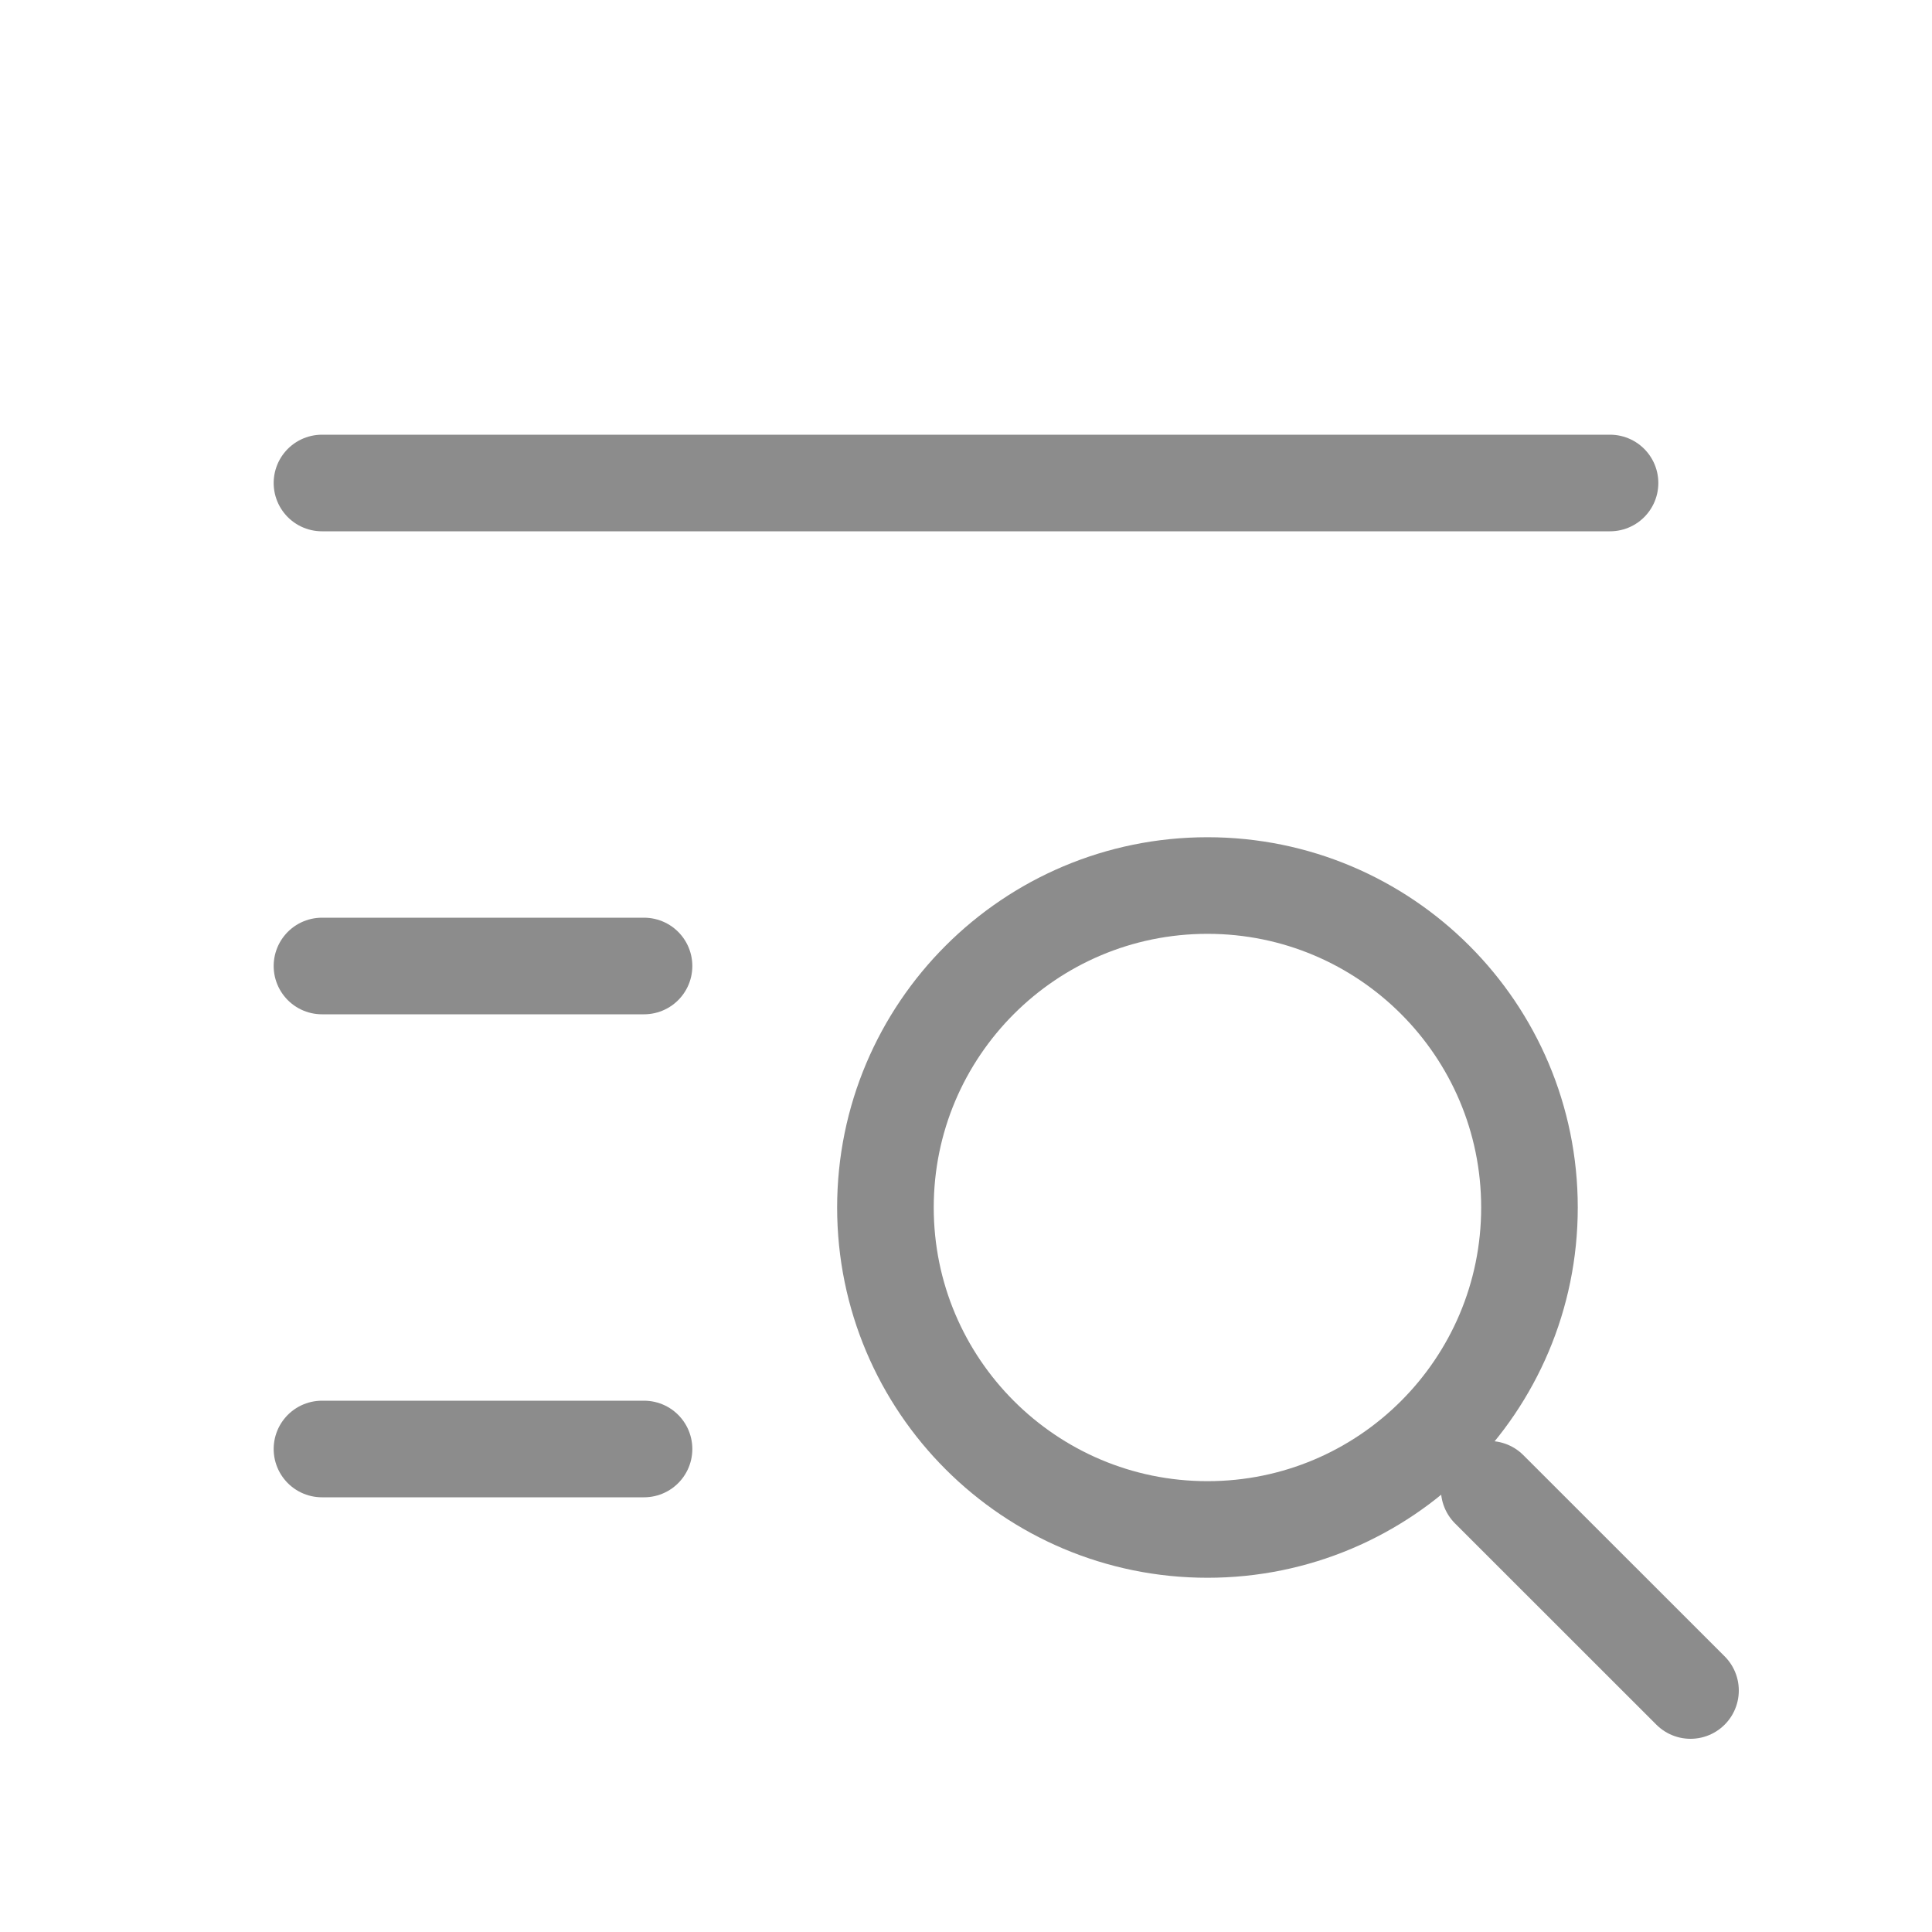 <svg width="20" height="20" viewBox="0 0 20 20" fill="none" xmlns="http://www.w3.org/2000/svg">
<path d="M12.5 15.833C14.341 15.833 15.833 14.341 15.833 12.5C15.833 10.659 14.341 9.167 12.5 9.167C10.659 9.167 9.166 10.659 9.166 12.5C9.166 14.341 10.659 15.833 12.5 15.833Z" stroke="#8C8C8C" stroke-linecap="round" stroke-linejoin="round"/>
<path d="M15.416 15.417L17.5 17.5" stroke="#8C8C8C" stroke-linecap="round" stroke-linejoin="round"/>
<path d="M3.333 5H16.667" stroke="#8C8C8C" stroke-linecap="round" stroke-linejoin="round"/>
<path d="M3.333 10H6.667" stroke="#8C8C8C" stroke-linecap="round" stroke-linejoin="round"/>
<path d="M3.333 15H6.667" stroke="#8C8C8C" stroke-linecap="round" stroke-linejoin="round"/>
</svg>
